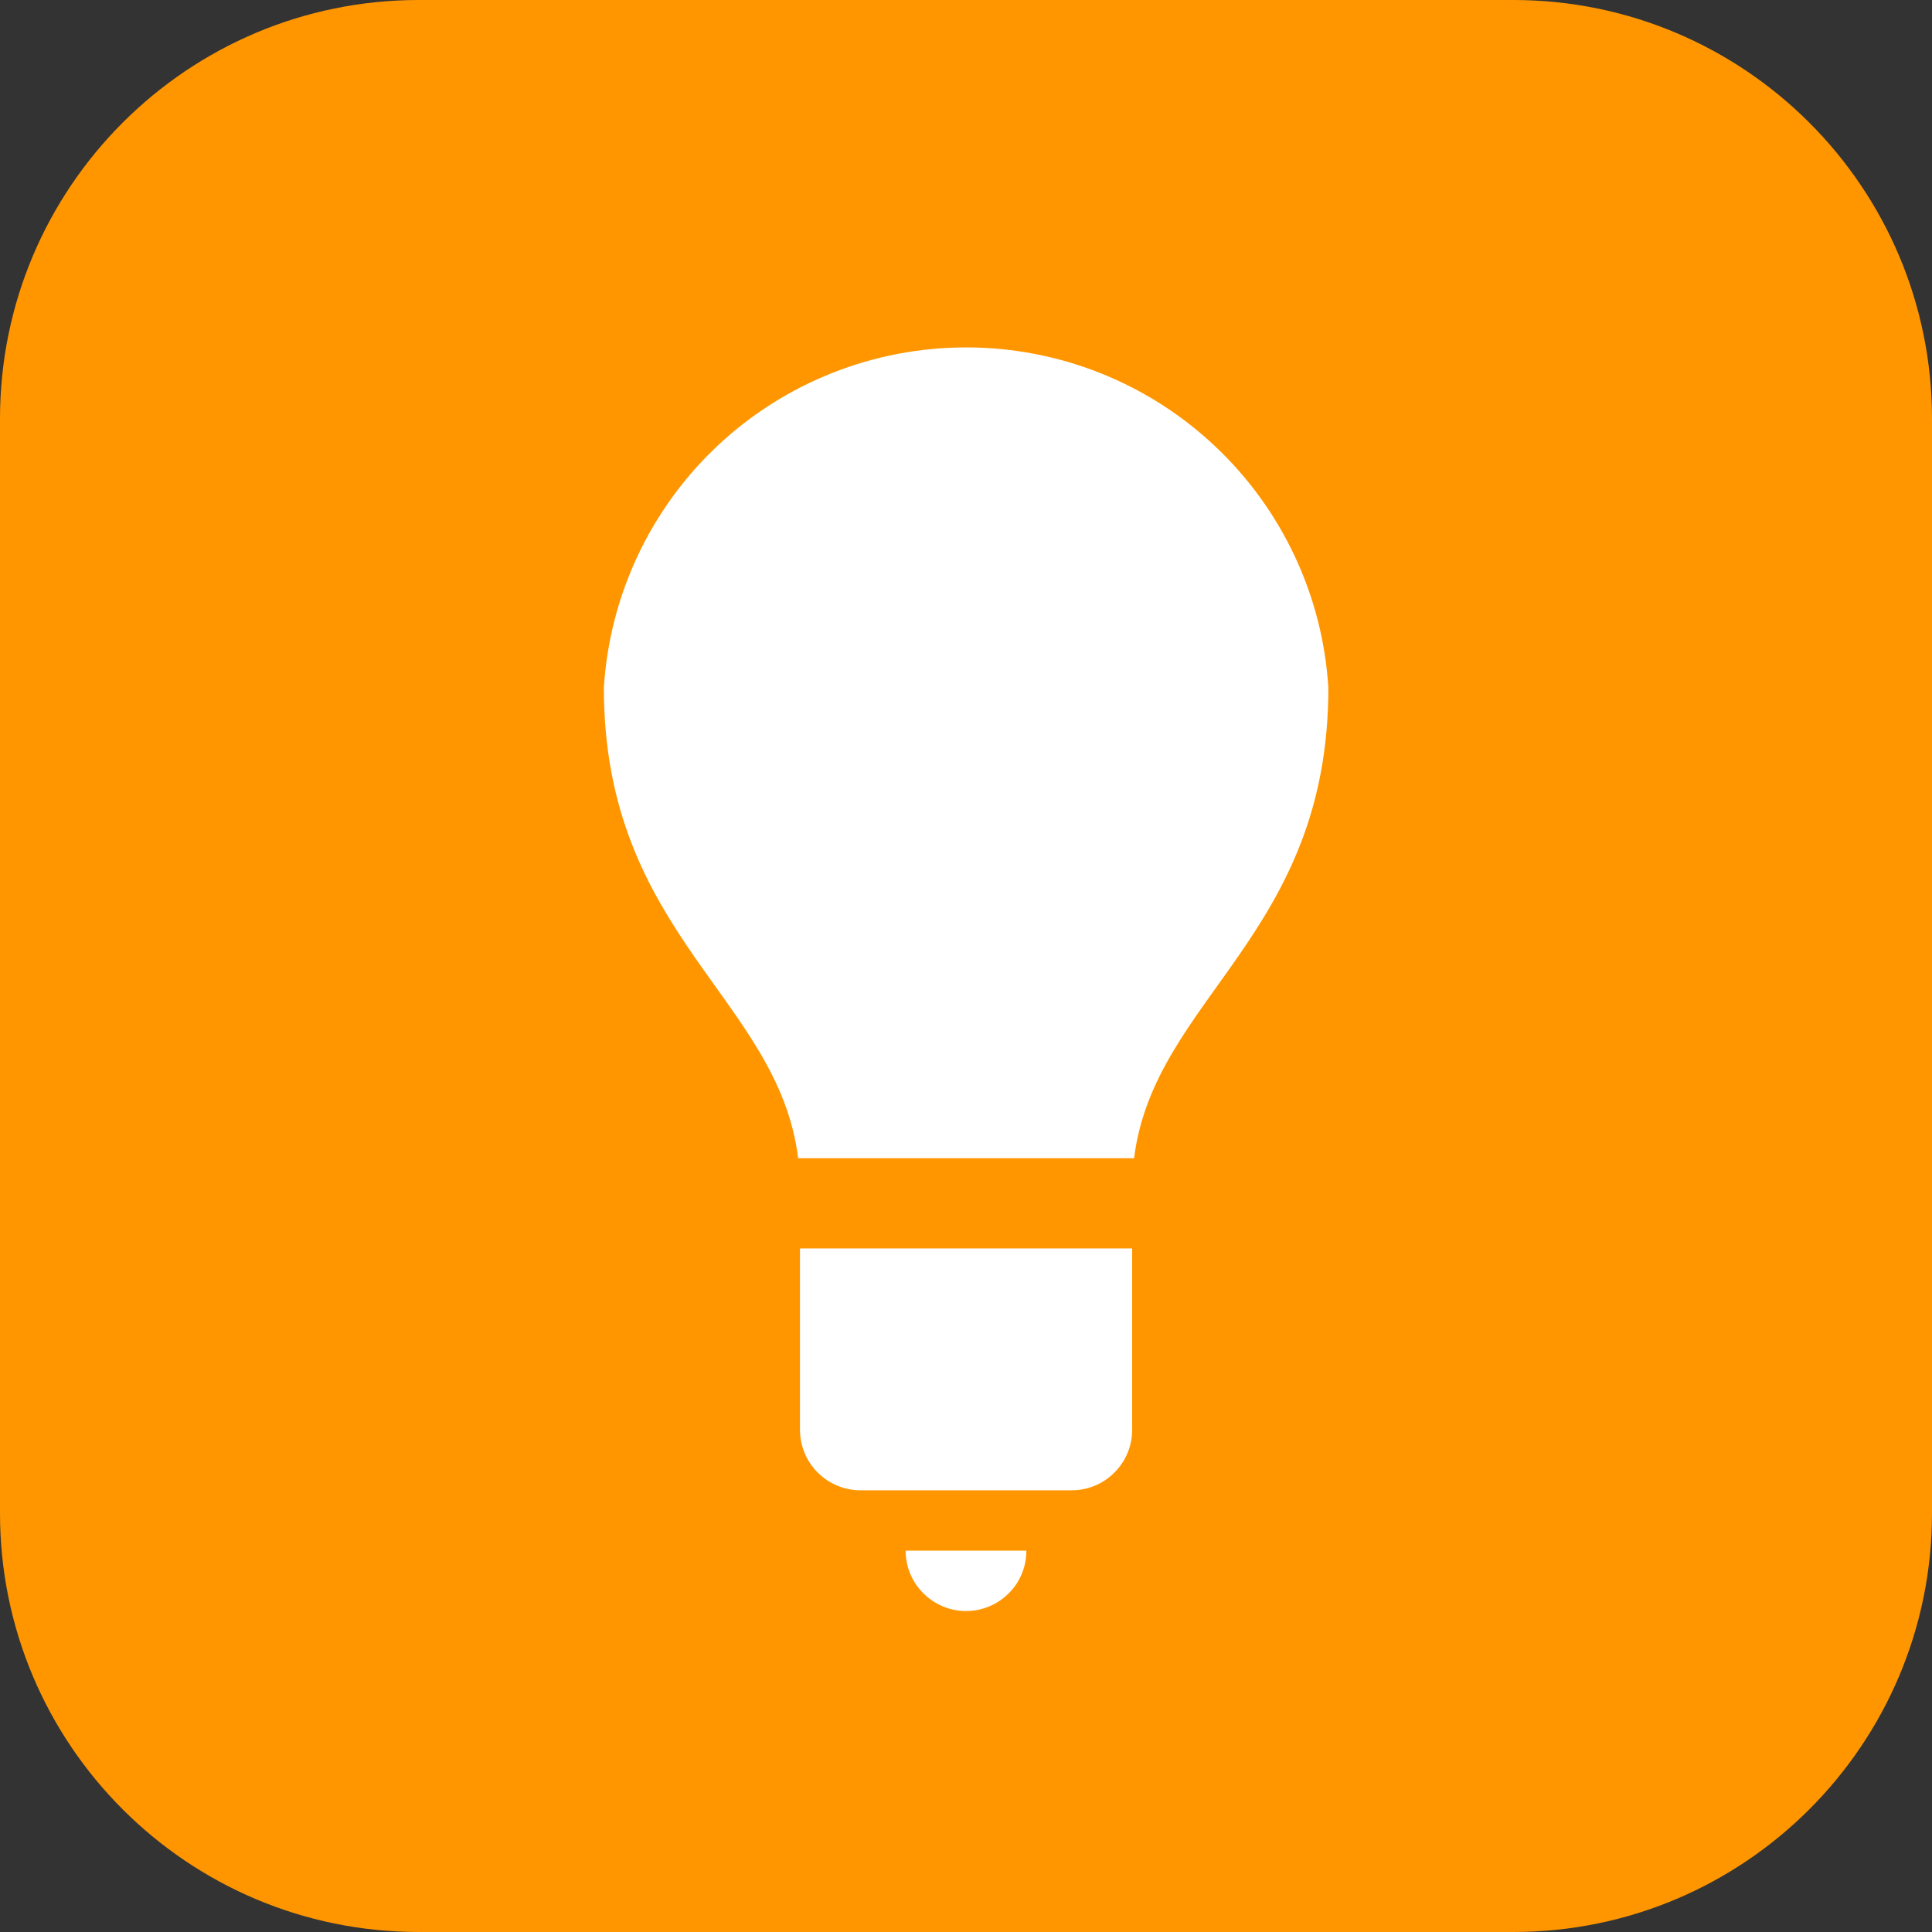<svg width="16" height="16" viewBox="0 0 16 16" fill="none" xmlns="http://www.w3.org/2000/svg">
<rect x="0" y="0" width="16" height="16" fill="#333333" stroke="none"/>
<path d="M12.532 0H3.468C1.553 0 0 1.553 0 3.468V12.532C0 14.447 1.553 16 3.468 16H12.532C14.447 16 16 14.447 16 12.532V3.468C16 1.553 14.447 0 12.532 0Z" fill="#FF9600"/>
<path d="M7.5 12.842H8.5C8.5 12.975 8.448 13.102 8.354 13.195C8.26 13.289 8.133 13.342 8 13.342C7.868 13.342 7.741 13.289 7.647 13.195C7.553 13.102 7.5 12.975 7.5 12.842ZM7.126 12.342C6.993 12.342 6.866 12.289 6.772 12.195C6.678 12.102 6.626 11.975 6.625 11.842V10.339H9.376V11.842C9.376 11.974 9.323 12.102 9.229 12.195C9.136 12.289 9.009 12.342 8.876 12.342H7.126ZM6.61 9.592C6.446 8.265 5.001 7.742 5.001 5.696C5.048 4.933 5.385 4.216 5.942 3.692C6.5 3.168 7.236 2.877 8.001 2.877C8.766 2.877 9.502 3.168 10.059 3.692C10.617 4.216 10.954 4.933 11.001 5.696C11.001 7.744 9.557 8.264 9.392 9.592H6.61Z" fill="white"/>
</svg>
